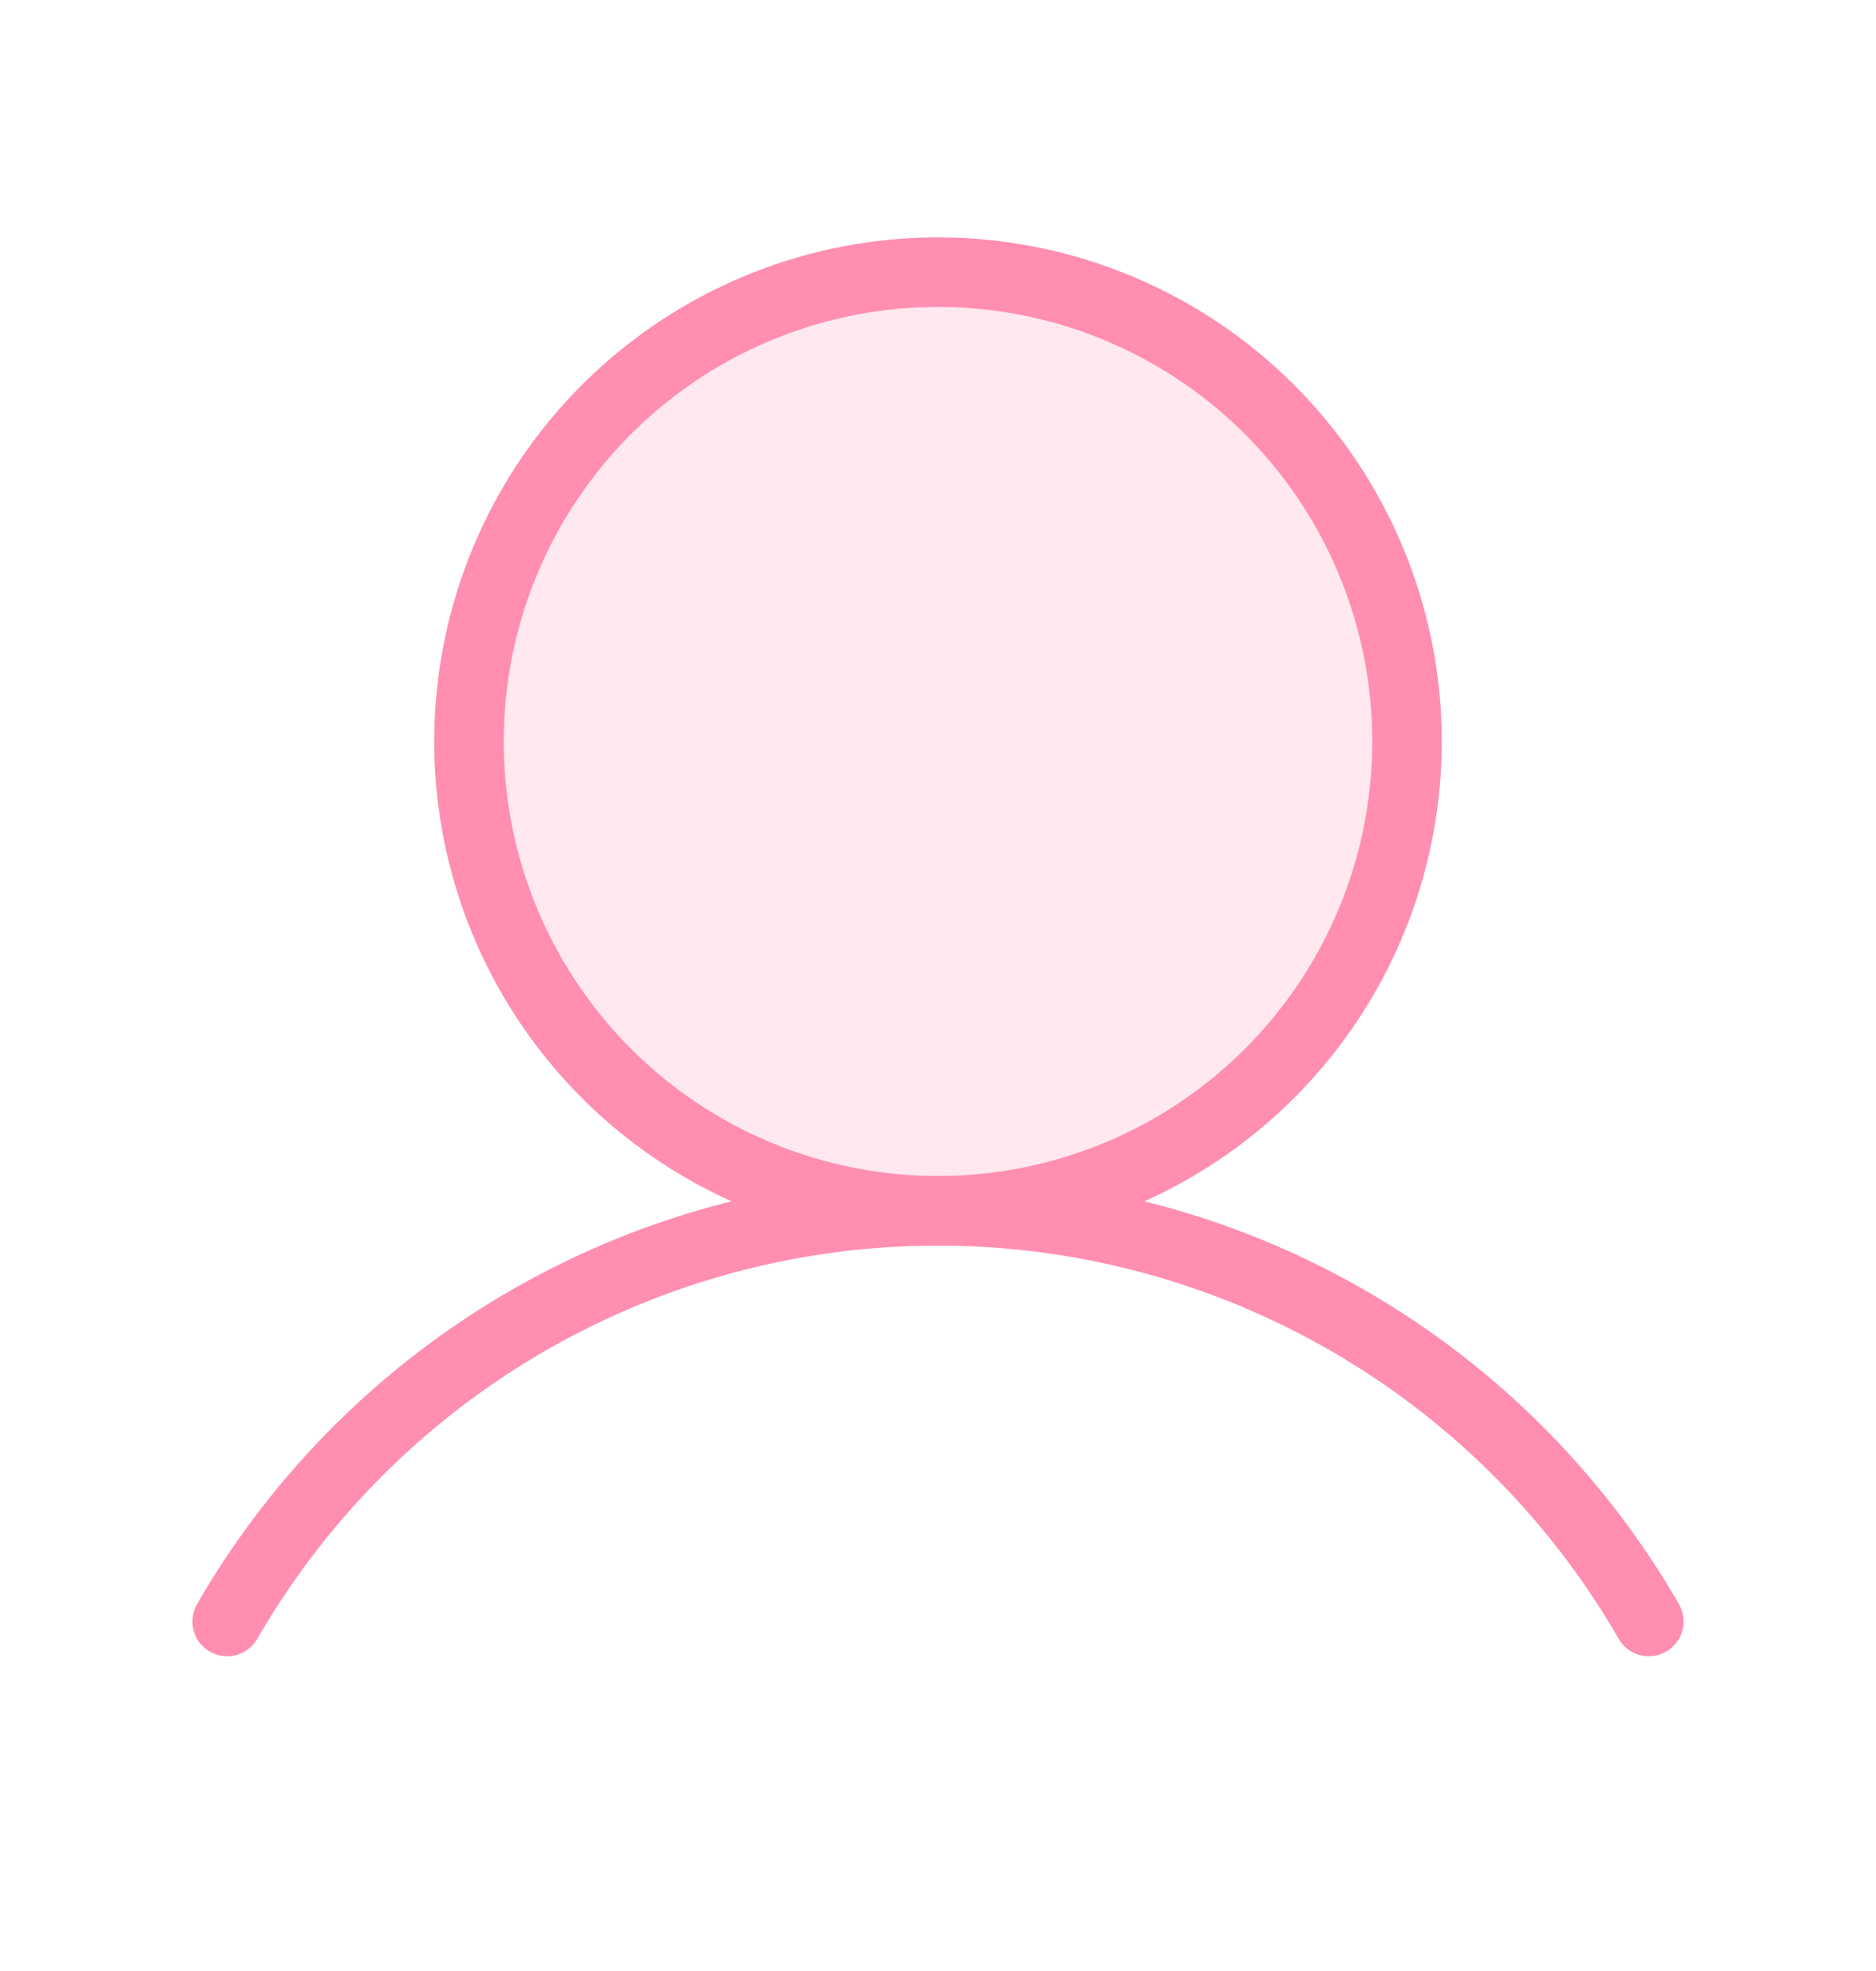 <svg width="20" height="21" fill="none" xmlns="http://www.w3.org/2000/svg"><path opacity=".2" d="M10 12.9a5 5 0 1 0 0-10 5 5 0 0 0 0 10Z" fill="#FF8EB0"/><path d="M10 12.9a5 5 0 1 0 0-10 5 5 0 0 0 0 10Z" stroke="#FF8EB0" stroke-width=".741" stroke-miterlimit="10"/><path d="M2.422 17.276a8.75 8.75 0 0 1 15.156 0" stroke="#FF8EB0" stroke-width=".741" stroke-linecap="round" stroke-linejoin="round"/></svg>